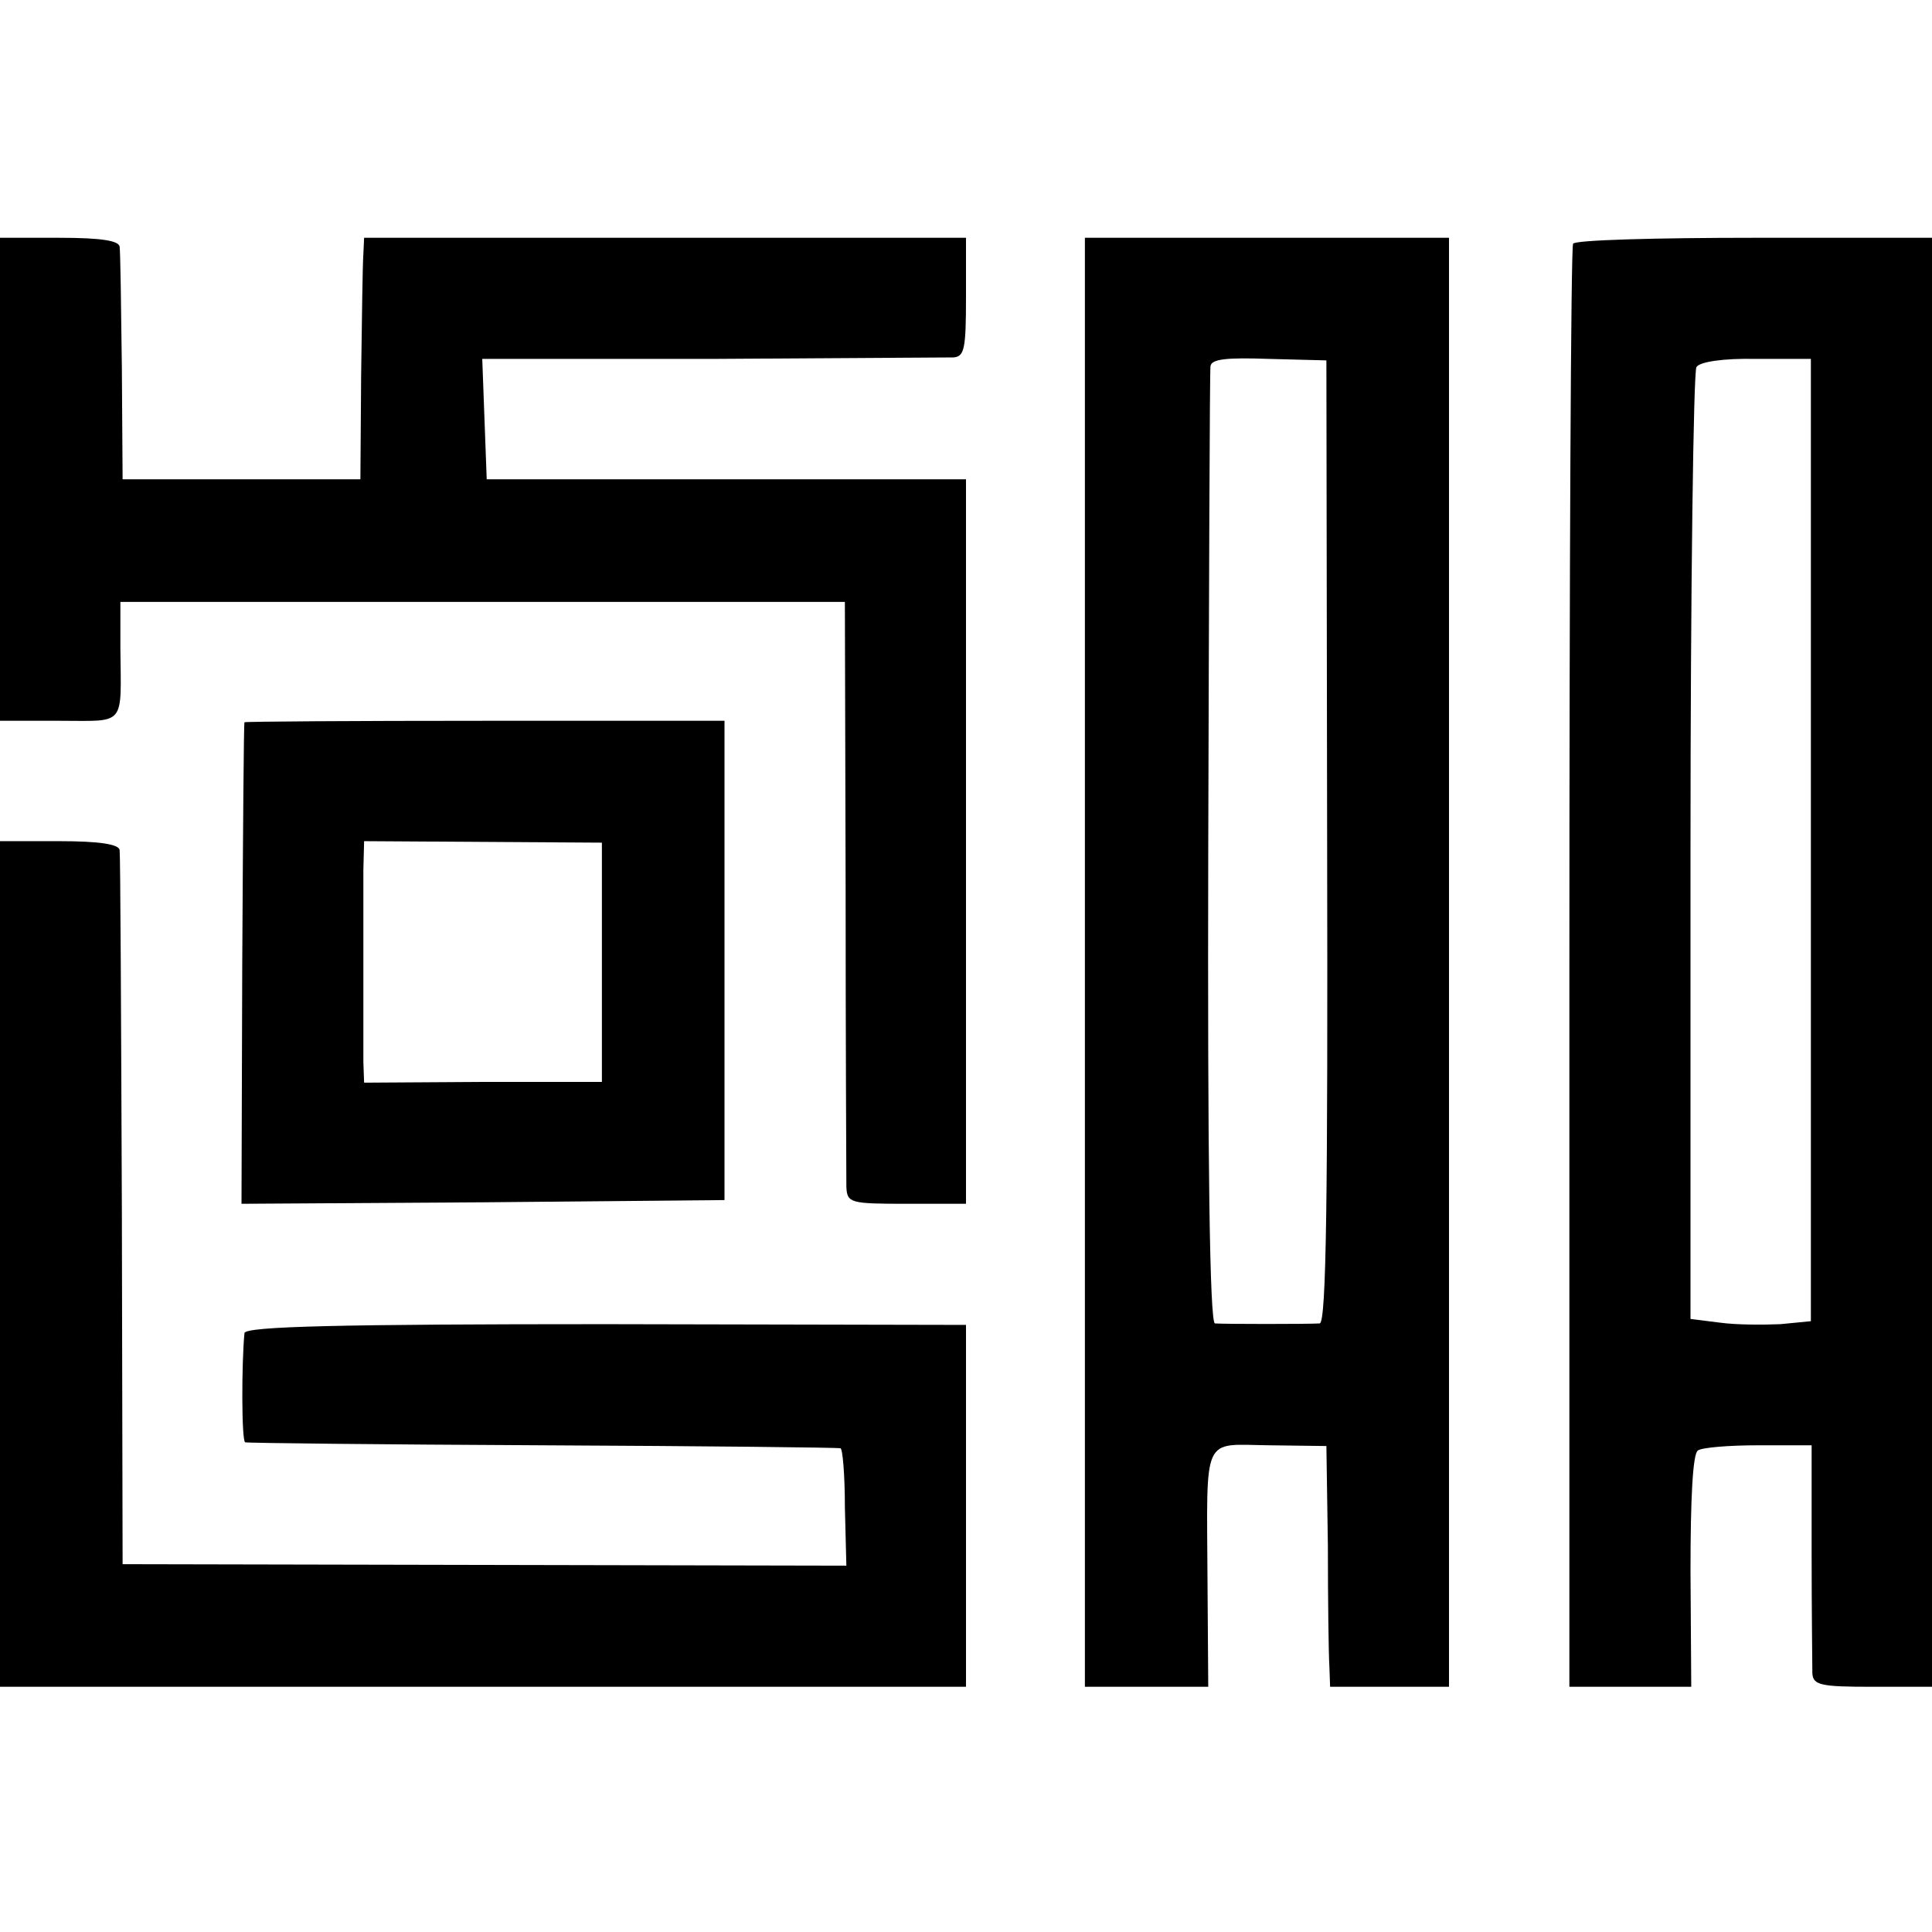 <?xml version="1.0" standalone="no"?>
<!DOCTYPE svg PUBLIC "-//W3C//DTD SVG 20010904//EN"
 "http://www.w3.org/TR/2001/REC-SVG-20010904/DTD/svg10.dtd">
<svg version="1.0" xmlns="http://www.w3.org/2000/svg"
 width="260pt" height="260pt" viewBox="0 0 260 260"
 preserveAspectRatio="xMidYMid meet">
<g transform="translate(0,260) scale(0.1,-0.1)"
fill="#000000" stroke="none">
<path d="M0 1955 l0 -325 80 0 c90 0 83 -9 82 98 l0 62 488 0 487 0 1 -382 c0
-211 1 -393 1 -405 1 -22 5 -23 81 -23 l80 0 0 488 0 487 -323 0 -322 0 -3 81
-3 81 308 0 c169 1 316 2 326 2 15 1 17 12 17 81 l0 80 -405 0 -405 0 -1 -22
c-1 -13 -2 -86 -3 -163 l-1 -140 -160 0 -160 0 -1 150 c-1 83 -2 156 -3 163
-1 8 -24 12 -81 12 l-80 0 0 -325z"/>
<path d="M1460 1305 l0 -975 83 0 83 0 -1 143 c-1 199 -8 183 83 182 l77 -1 2
-134 c0 -74 1 -147 2 -162 l1 -28 80 0 80 0 0 975 0 975 -245 0 -245 0 0 -975z
m326 163 c1 -477 -1 -648 -10 -649 -15 -1 -129 -1 -141 0 -7 1 -10 220 -9 638
1 351 2 644 3 650 1 10 22 12 79 10 l77 -2 1 -647z"/>
<path d="M2117 2272 c-3 -4 -5 -442 -5 -975 l0 -967 82 0 82 0 -1 156 c0 97 3
158 10 162 5 4 42 7 81 7 l72 0 0 -145 c0 -80 1 -153 1 -162 1 -16 12 -18 81
-18 l80 0 0 975 0 975 -239 0 c-132 0 -242 -3 -244 -8z m320 -803 l0 -647 -41
-4 c-23 -1 -59 -1 -81 2 l-40 5 0 635 c0 349 4 640 8 646 4 7 36 12 80 11 l74
0 0 -648z"/>
<path d="M329 1628 c-1 -2 -2 -148 -3 -326 l-1 -322 325 2 325 3 0 323 0 322
-322 0 c-178 0 -324 -1 -324 -2z m481 -323 l0 -161 -160 0 -160 -1 -1 28 c0
16 0 72 0 124 0 52 0 112 0 134 l1 39 160 -1 160 -1 0 -161z"/>
<path d="M0 899 l0 -569 650 0 650 0 0 244 0 243 -485 1 c-356 0 -485 -3 -486
-12 -4 -41 -4 -146 1 -147 3 -1 183 -3 400 -4 217 -1 398 -3 401 -4 3 0 6 -36
6 -79 l2 -79 -487 1 -487 1 -1 475 c-1 261 -2 480 -3 486 -1 8 -28 12 -81 12
l-80 0 0 -569z"/>
</g>
</svg>
